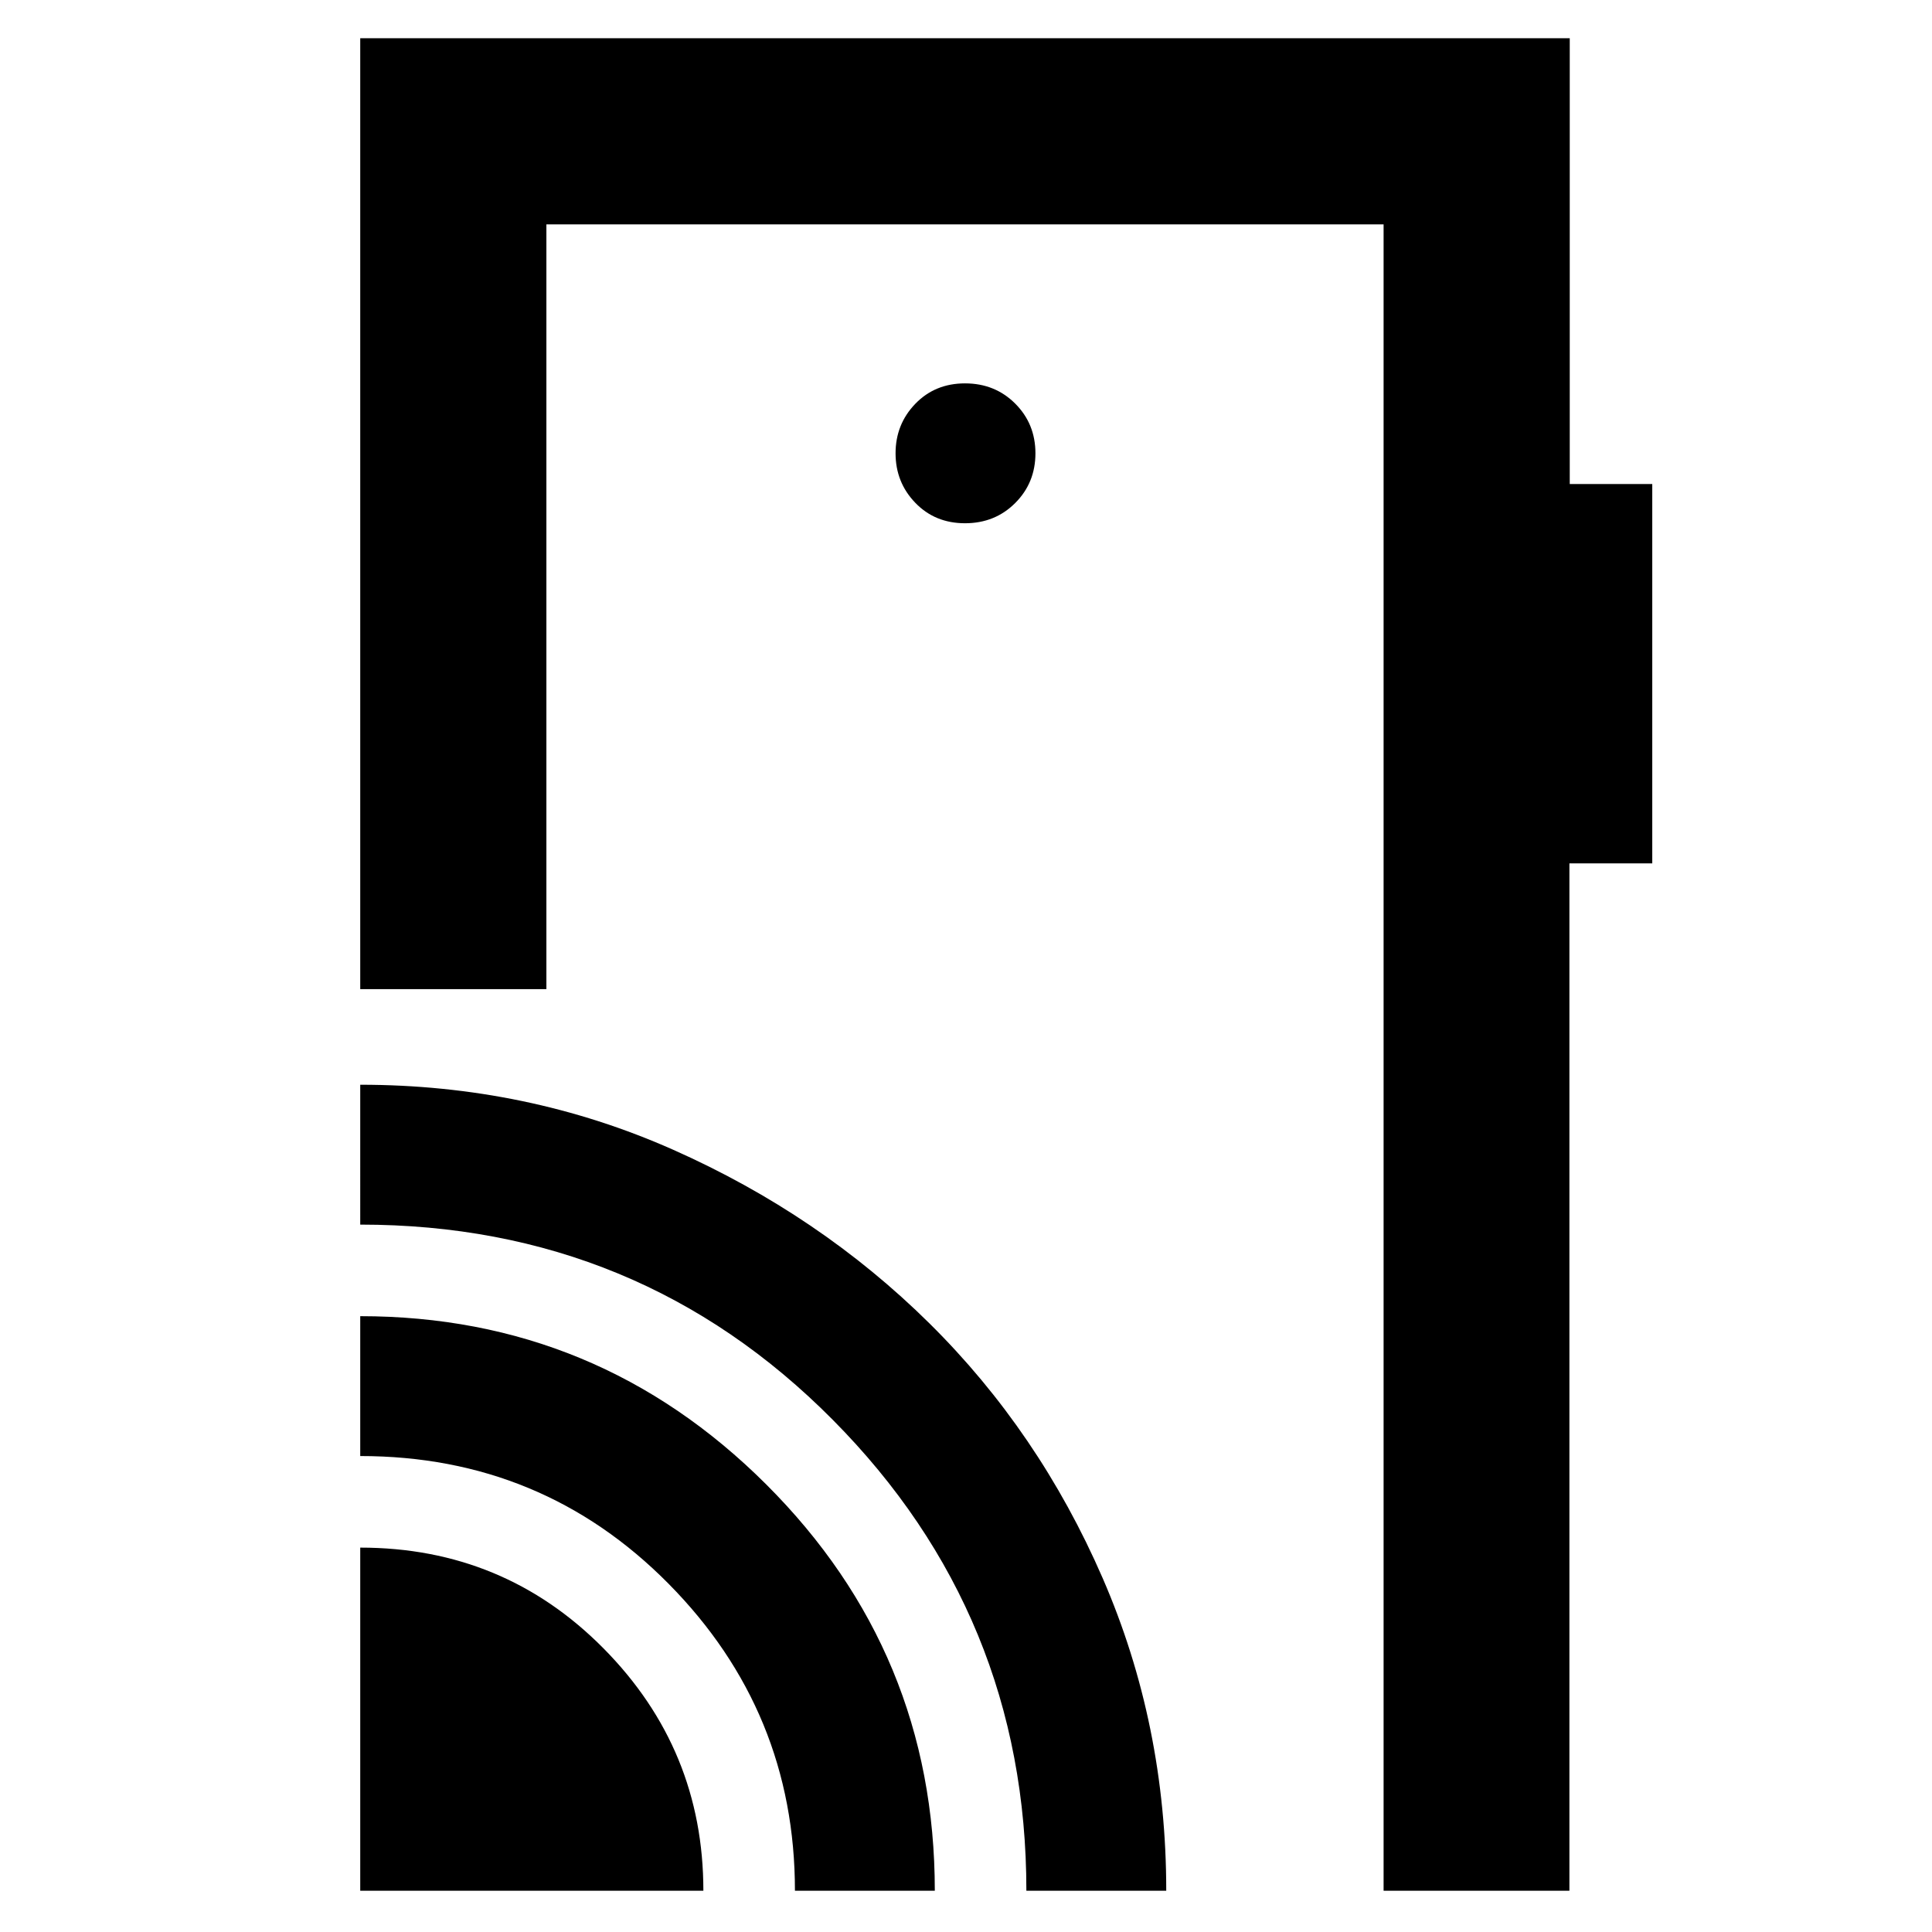 <svg xmlns="http://www.w3.org/2000/svg" height="48" viewBox="0 -960 960 960" width="48"><path d="M179-20.5V-191q71.39 0 120.94 50.13Q349.5-90.74 349.5-20.5H179Zm216 0q0-89-62.75-152.5T179-236.5V-306q117.96 0 201.73 83.6 83.77 83.61 83.77 201.9H395Zm115 0q0-137-96.2-234-96.19-97-234.8-97V-421q82.78 0 155.55 32.33 72.77 32.34 127.25 86.21 54.48 53.87 86.09 126.58Q579.5-103.17 579.5-20.5H510ZM780-941v221.5h41V-531h-41.17v510.5H687.5v-828h-416v380H179V-941h601ZM479.5-700q14.9 0 24.95-10.05 10.05-10.05 10.05-24.7 0-14.65-10.05-24.7-10.05-10.05-24.95-10.05-14.9 0-24.7 10.16-9.8 10.16-9.8 24.59t9.8 24.59Q464.6-700 479.5-700Zm208 679.5v-828 828Z"/></svg>